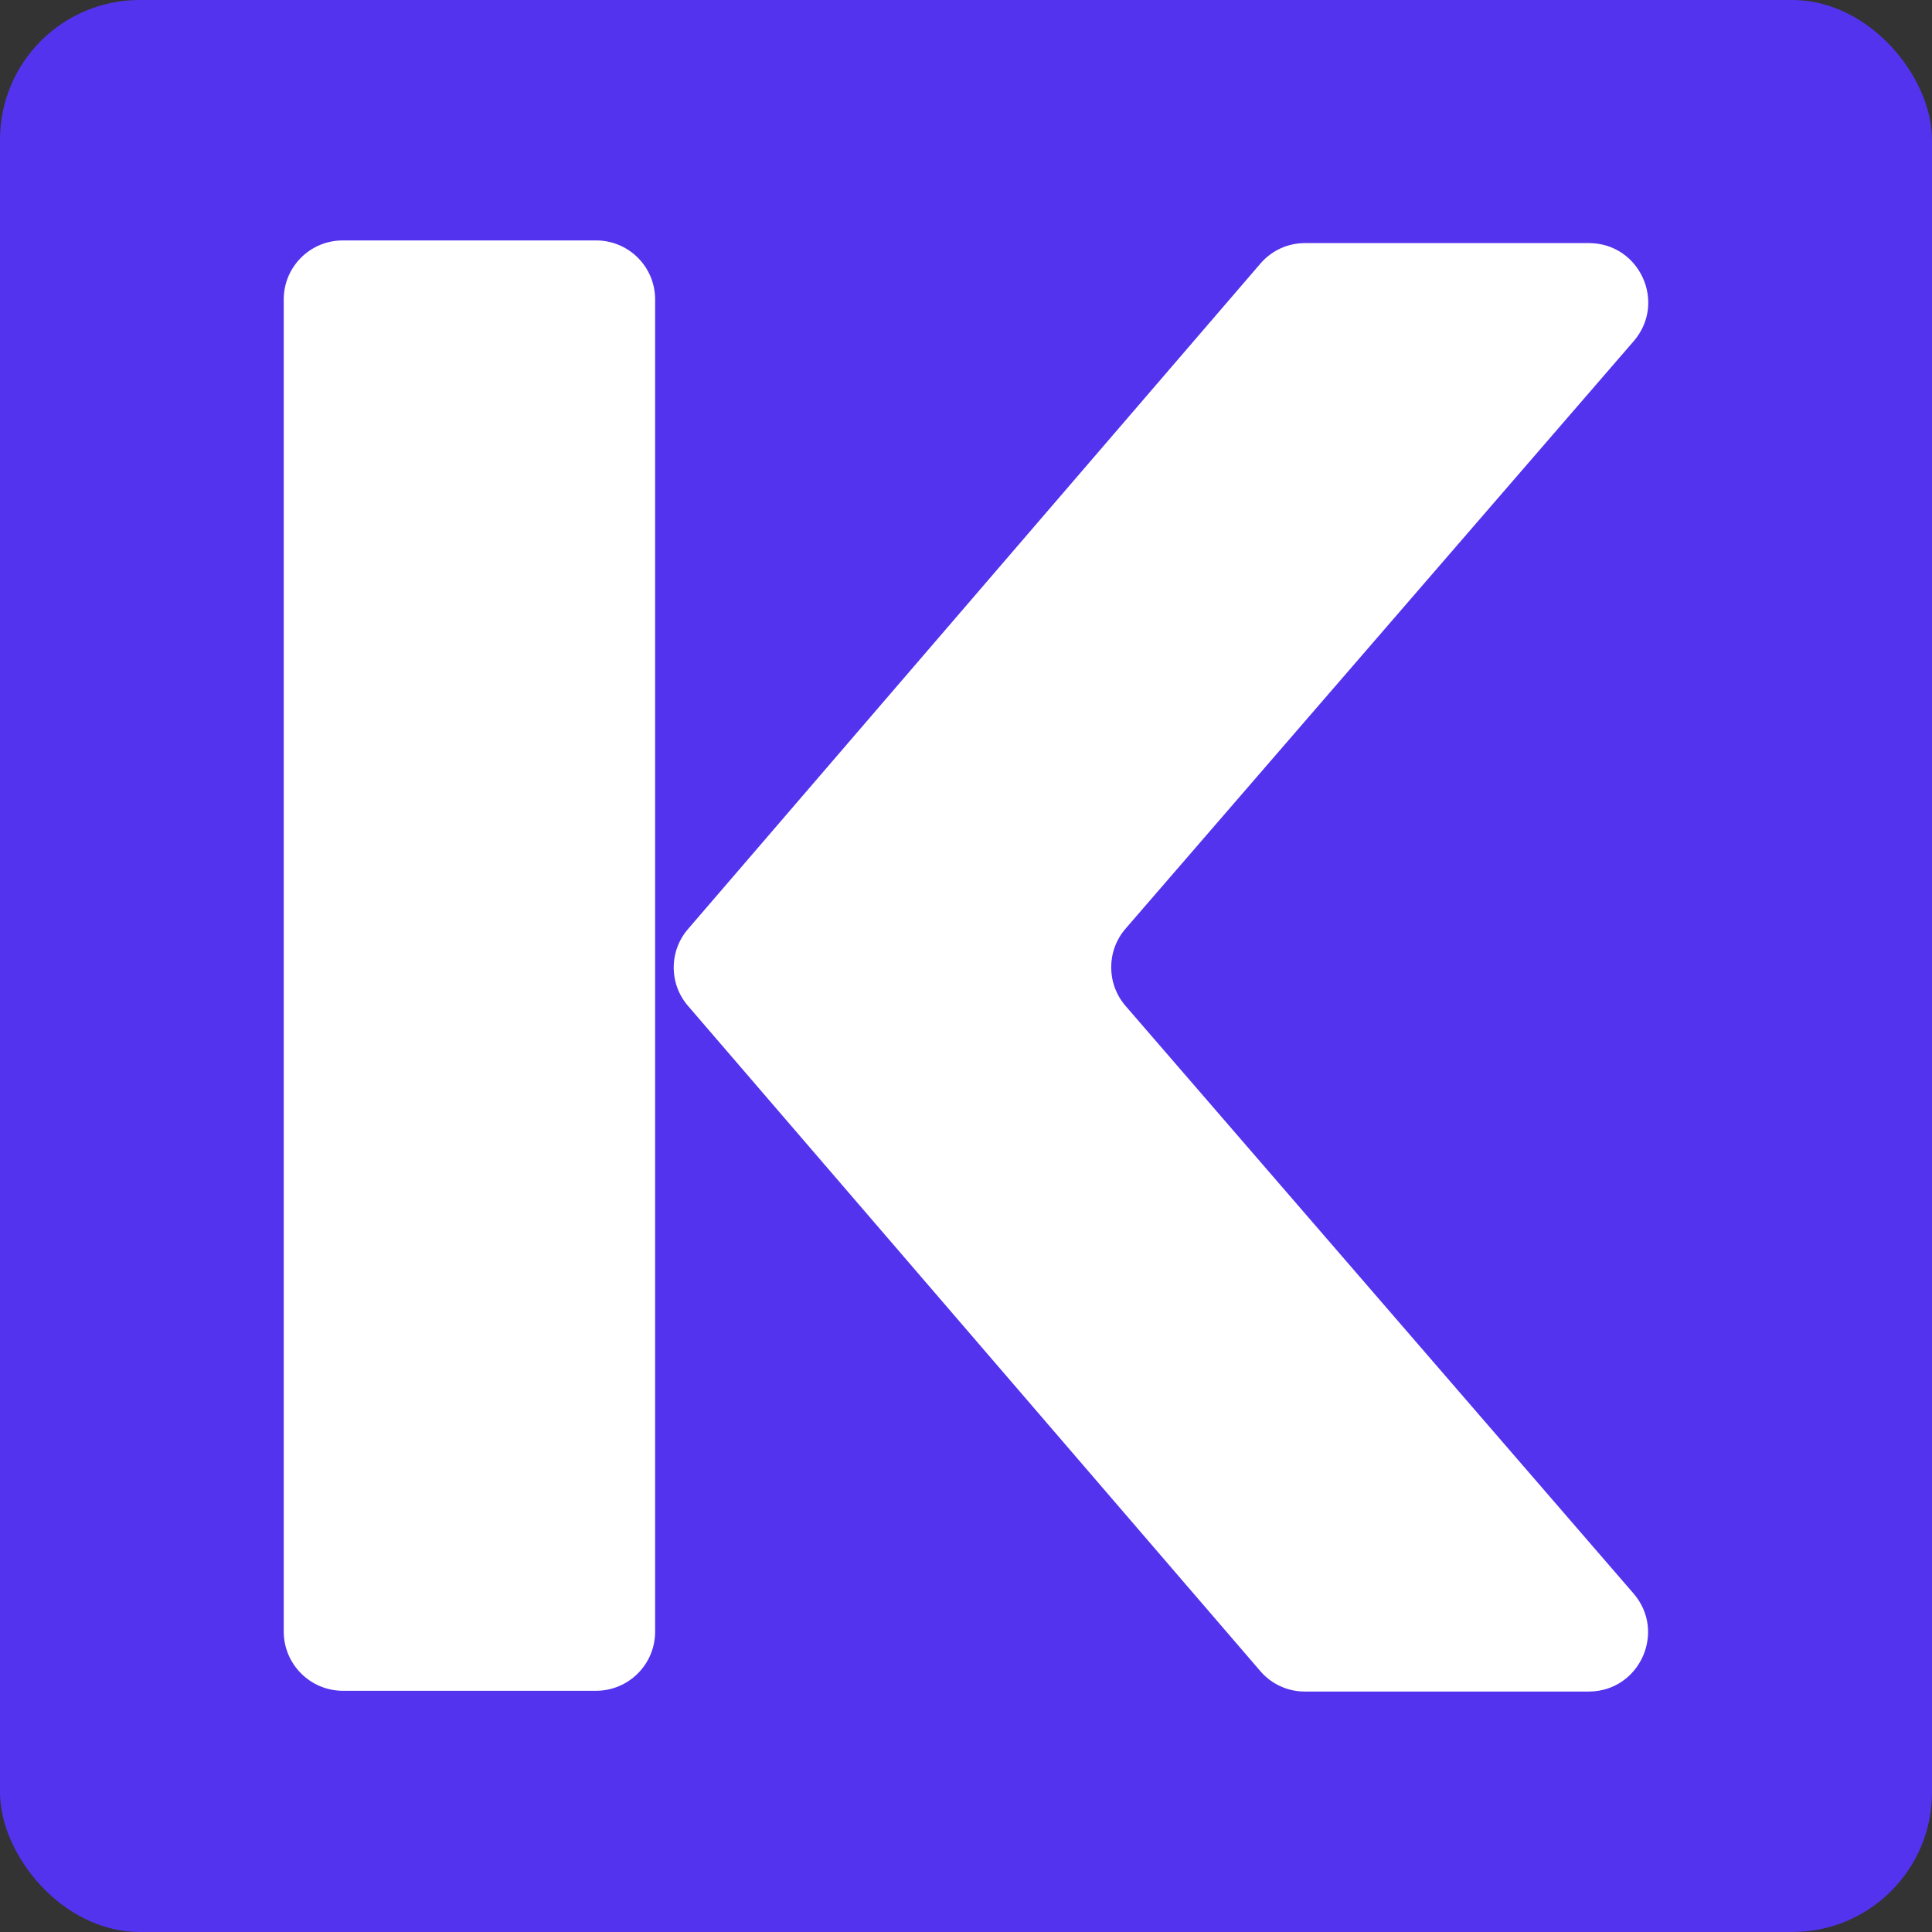<svg version="1.1" viewBox="0 0 600 600" xmlns="http://www.w3.org/2000/svg" xmlns:cc="http://creativecommons.org/ns#" xmlns:dc="http://purl.org/dc/elements/1.1/" xmlns:rdf="http://www.w3.org/1999/02/22-rdf-syntax-ns#">
    <rect x="0" y="0" width="600" height="600" fill="#333333" stroke="none"/>
    <title>kinsta-logo2</title>
    <rect width="100%" height="100%" ry="43.349" fill="#5333ed" stroke-width=".866"></rect>
    <path d="m185.29 74.671h-78.816c-10.132-0.029-18.36 8.179-18.36 18.311v413.7c-4.8e-5 10.148 8.212 18.381 18.36 18.408h78.67c10.14-0.029 18.338-8.268 18.311-18.408v-413.7c5e-5 -10.094-8.169-18.284-18.263-18.311zm322.14 31.197c10.176-11.897 1.8-30.259-13.854-30.373h-88.359c-5.341 0.005-10.408 2.363-13.854 6.443l-177.54 206.41c-6.124 6.912-6.124 17.309 0 24.221l177.54 206.36c3.456 4.062 8.522 6.4 13.854 6.394h88.262c15.704-0.079 24.104-18.523 13.854-30.422l-157.68-182.39c-6.081-6.929-6.081-17.292 0-24.221z" fill="#fff" stroke-width="4.844"></path>
</svg>
